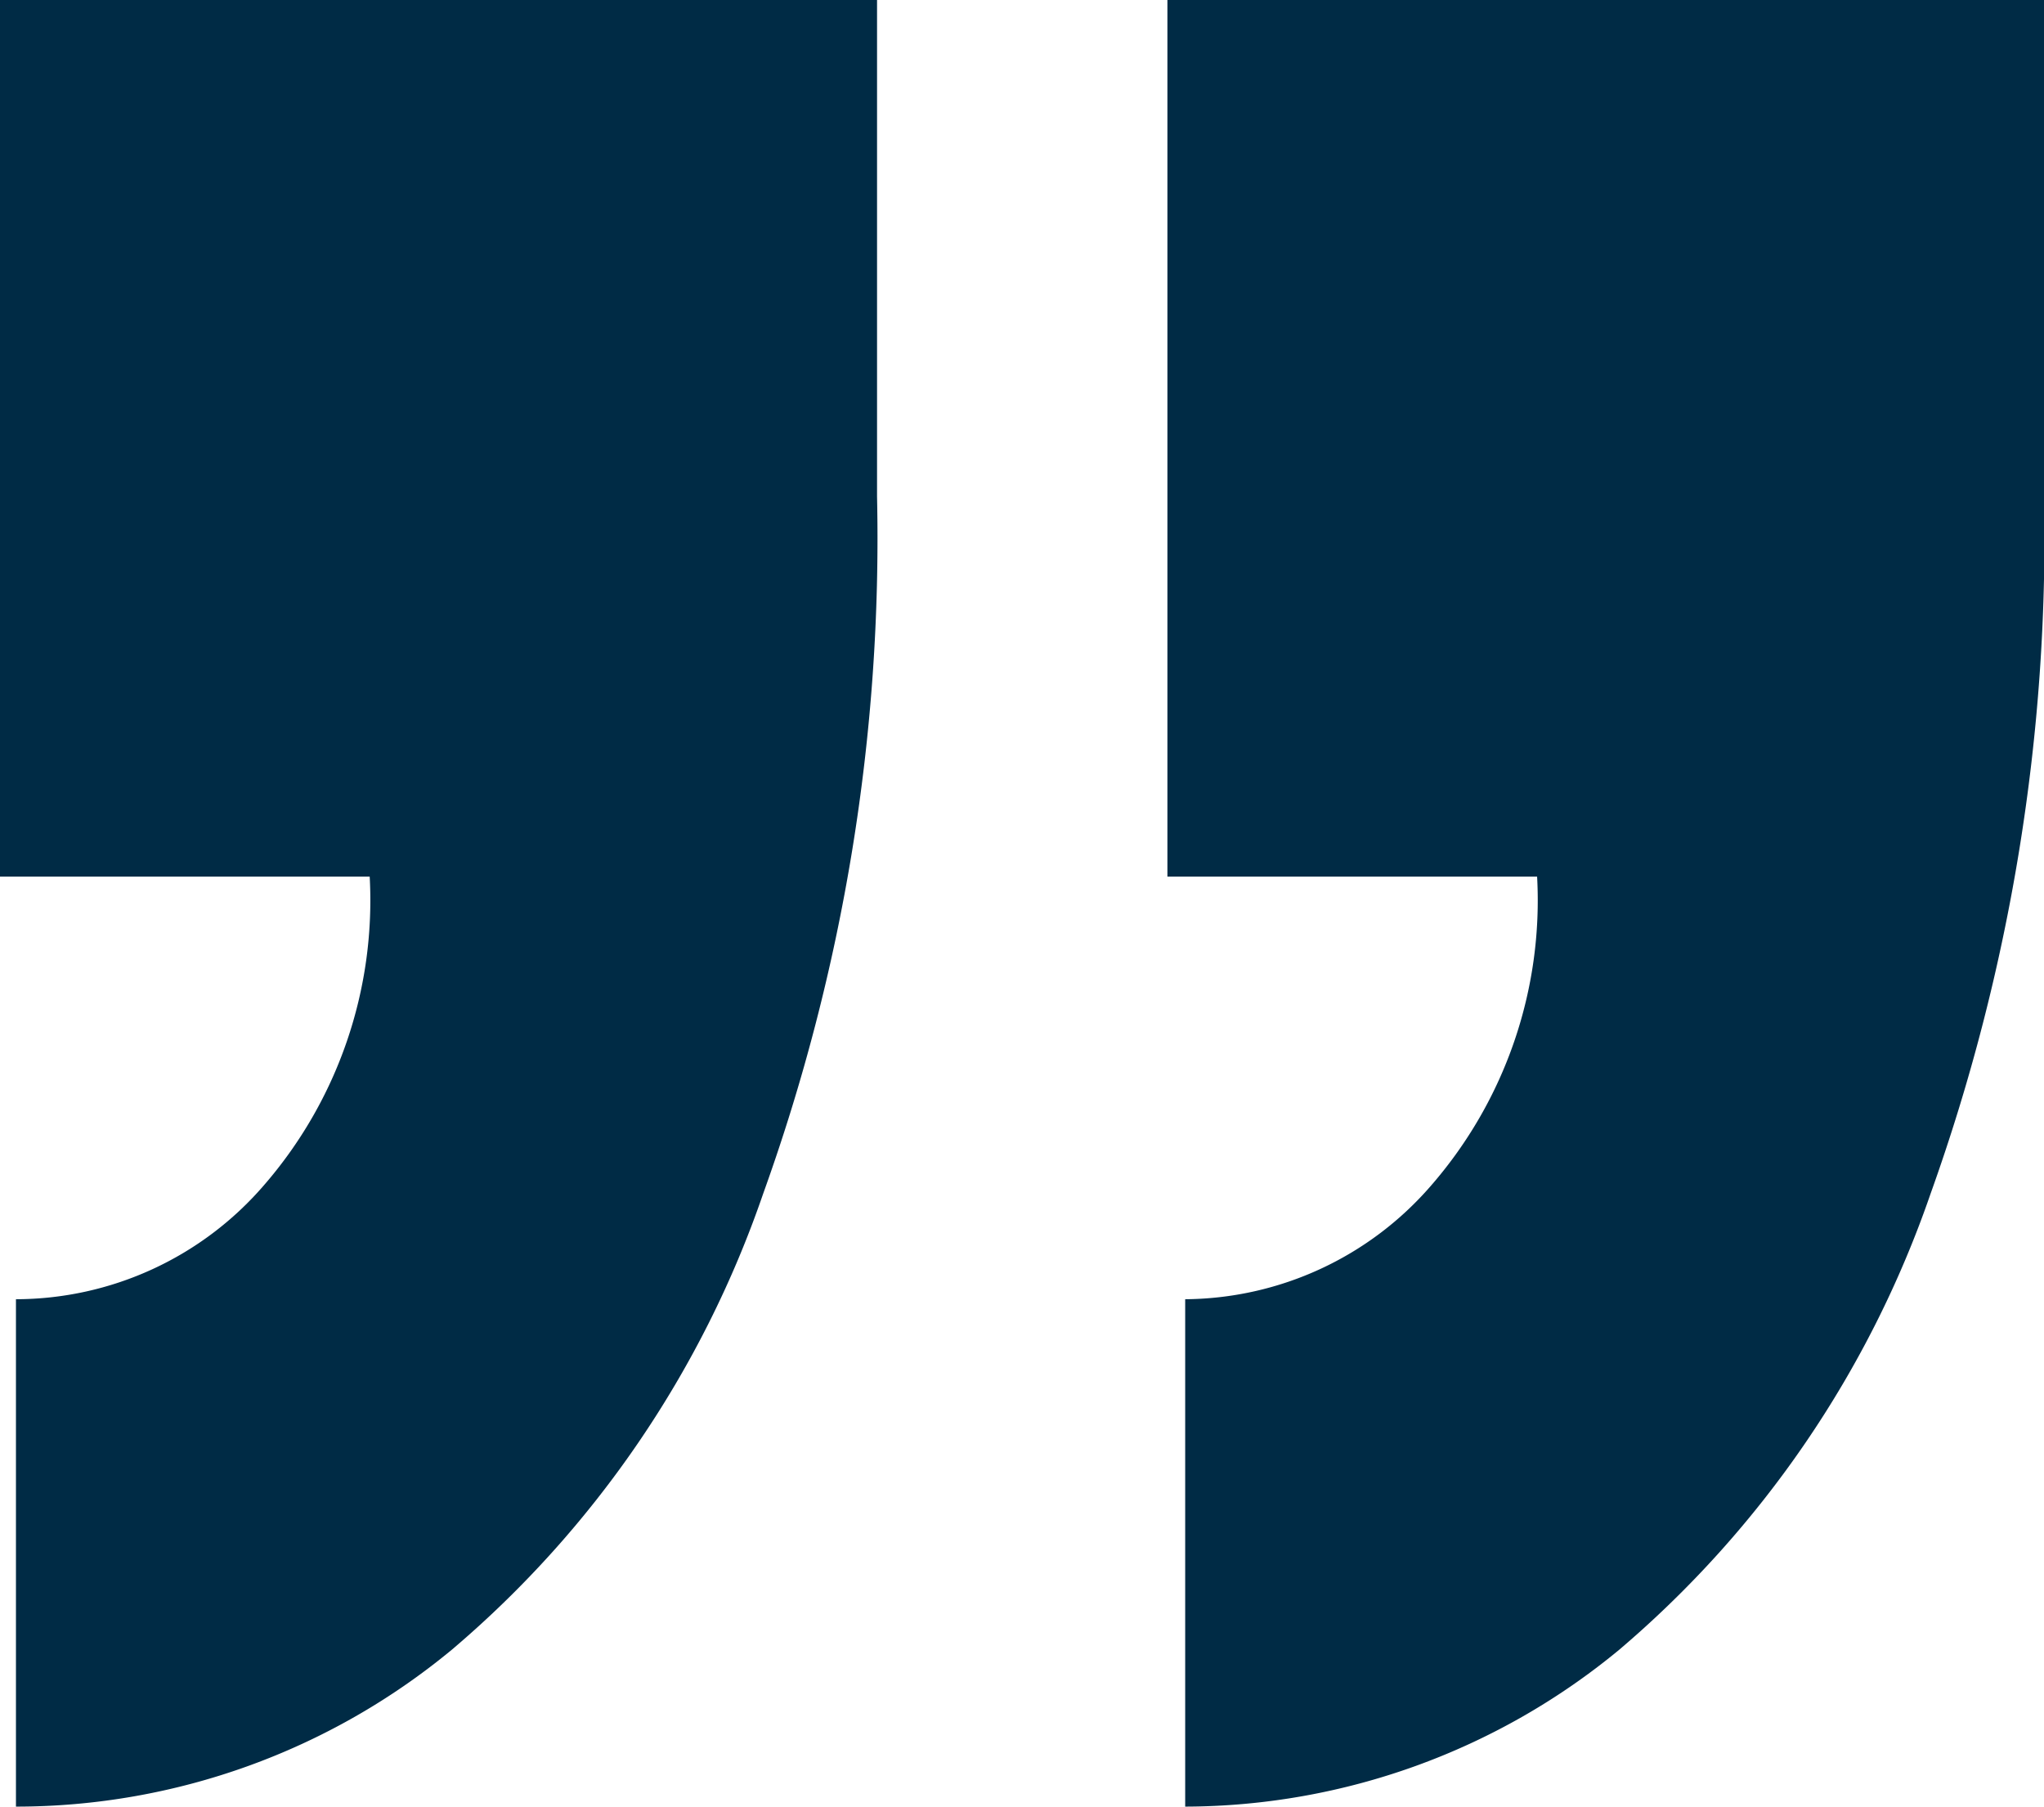 <svg xmlns="http://www.w3.org/2000/svg" viewBox="0 0 44.84 39.63">
  <title>Quotations</title>
  <path fill="#002b45" d="M31.4,26a9.53,9.53,0,0,0,2.32-6.77H25.61V0H44.84V10.89a42.67,42.67,0,0,1-2.49,15.3,22.93,22.93,0,0,1-6.83,10A15,15,0,0,1,26,39.63V28.5A7.2,7.2,0,0,0,31.4,26ZM5.79,26a9.53,9.53,0,0,0,2.32-6.77H0V0H19.24V10.89a42.45,42.45,0,0,1-2.5,15.3,22.84,22.84,0,0,1-6.83,10A15,15,0,0,1,.35,39.63V28.5A7.2,7.2,0,0,0,5.79,26Z"/>
</svg>
